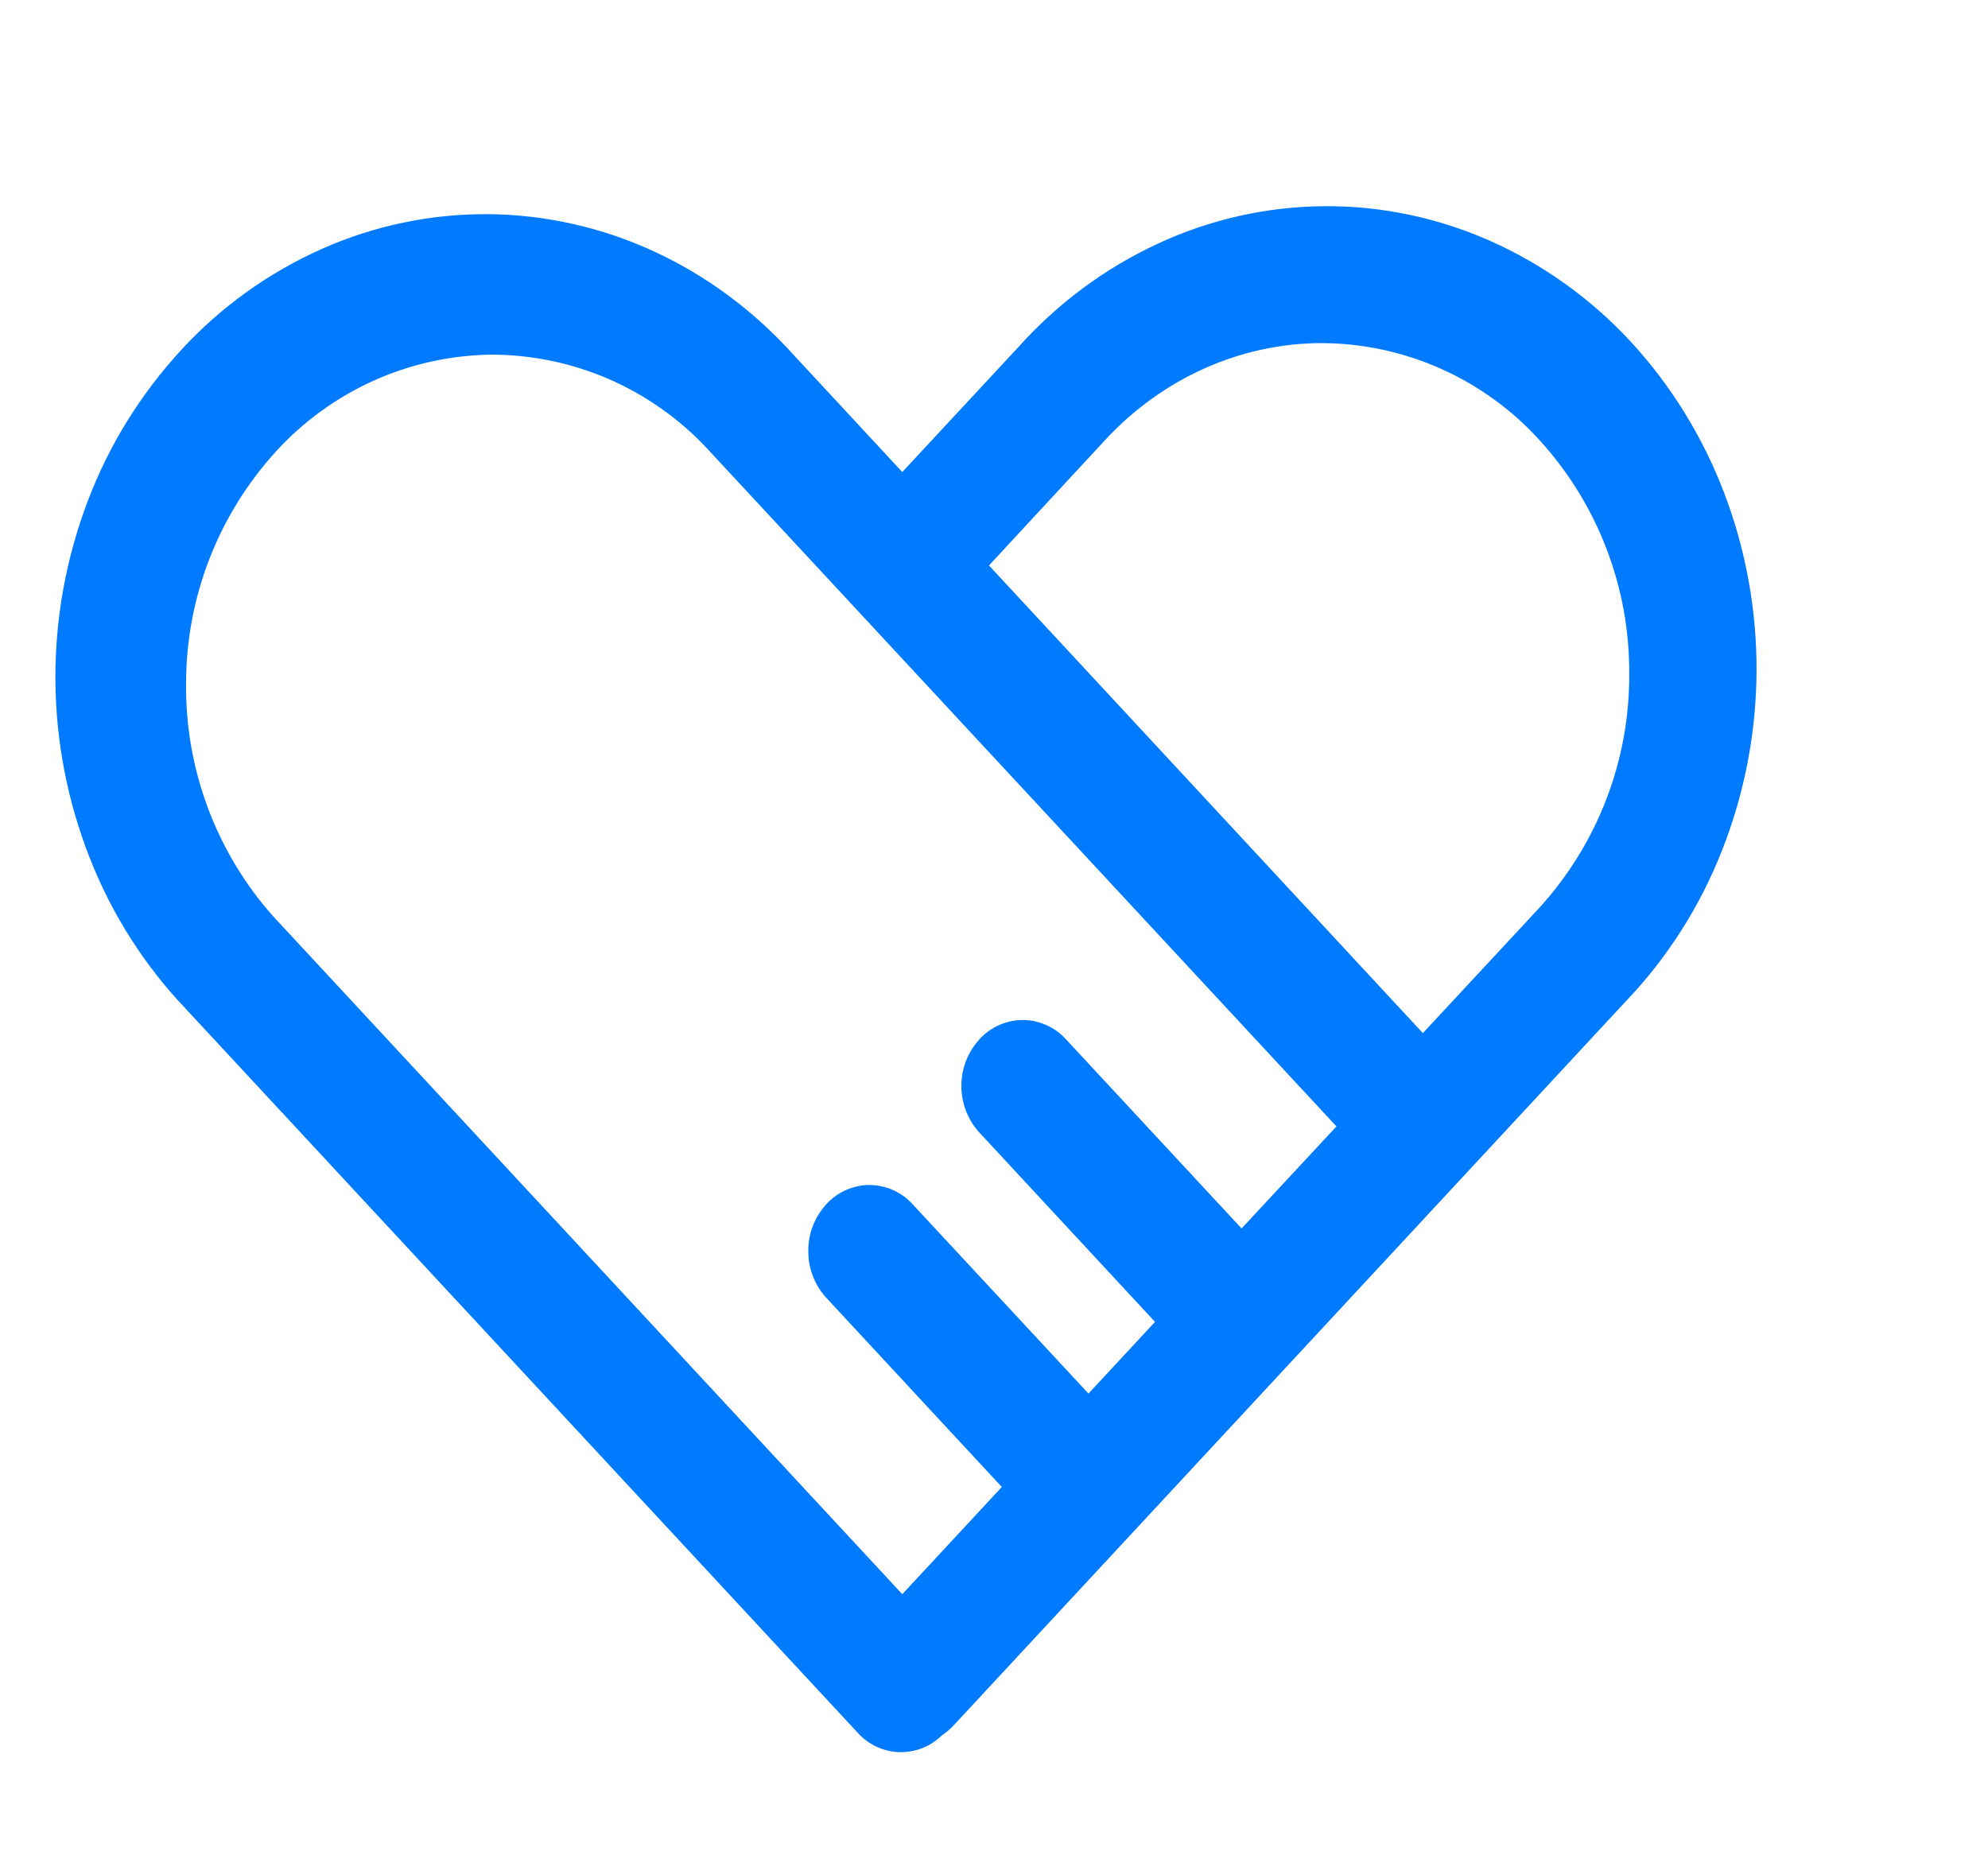 <svg width="15" height="14" viewBox="0 0 15 14" fill="none" xmlns="http://www.w3.org/2000/svg">
<g clip-path="url(#clip0_19_1957)">
<path d="M8.715 9.975L7.382 8.538C7.298 8.441 7.252 8.317 7.254 8.188C7.255 8.061 7.303 7.938 7.39 7.843C7.43 7.798 7.48 7.762 7.535 7.737C7.59 7.712 7.65 7.698 7.711 7.697C7.771 7.696 7.831 7.708 7.887 7.732C7.943 7.755 7.993 7.79 8.035 7.834L9.368 9.27L10.084 8.5L5.332 3.381C5.123 3.158 4.871 2.981 4.59 2.859C4.31 2.738 4.008 2.676 3.702 2.676C3.397 2.681 3.095 2.748 2.816 2.874C2.538 3 2.288 3.181 2.082 3.407C1.647 3.885 1.405 4.507 1.404 5.153C1.396 5.799 1.629 6.426 2.057 6.91L6.808 12.03L7.559 11.221L6.226 9.784C6.142 9.687 6.096 9.562 6.099 9.434C6.099 9.306 6.148 9.183 6.234 9.088C6.275 9.043 6.324 9.007 6.379 8.982C6.435 8.957 6.494 8.943 6.555 8.942C6.616 8.942 6.676 8.954 6.731 8.977C6.787 9.001 6.838 9.036 6.879 9.08L8.213 10.516L8.715 9.975ZM7.107 13.095C7.065 13.136 7.015 13.169 6.96 13.191C6.904 13.213 6.845 13.223 6.786 13.222C6.727 13.22 6.668 13.206 6.614 13.181C6.56 13.156 6.512 13.12 6.472 13.076L1.403 7.614C1.091 7.287 0.846 6.902 0.68 6.481C0.337 5.616 0.331 4.654 0.661 3.784C0.821 3.36 1.062 2.972 1.369 2.639C1.667 2.315 2.029 2.056 2.431 1.877C2.826 1.702 3.253 1.613 3.684 1.616C4.116 1.62 4.542 1.716 4.934 1.897C5.329 2.079 5.687 2.344 5.986 2.676L6.808 3.562L7.686 2.617C7.98 2.289 8.338 2.023 8.738 1.838C9.129 1.656 9.555 1.56 9.987 1.556C10.417 1.552 10.843 1.641 11.24 1.816C11.643 1.995 12.005 2.254 12.304 2.578C12.607 2.906 12.848 3.295 13.011 3.724C13.341 4.594 13.334 5.555 12.992 6.42C12.826 6.842 12.581 7.227 12.269 7.554L7.201 13.014C7.173 13.045 7.142 13.071 7.107 13.095ZM7.462 4.267L10.736 7.796L11.615 6.85C12.055 6.367 12.297 5.737 12.293 5.084C12.297 4.432 12.055 3.802 11.615 3.32C11.408 3.092 11.155 2.909 10.873 2.783C10.591 2.657 10.286 2.591 9.977 2.589C9.363 2.589 8.773 2.852 8.339 3.32L7.463 4.266L7.462 4.267Z" fill="#007AFF"/>
</g>
<defs>
<clipPath id="clip0_19_1957">
<rect width="14" height="14" fill="white" transform="translate(0.03)"/>
</clipPath>
</defs>
</svg>
